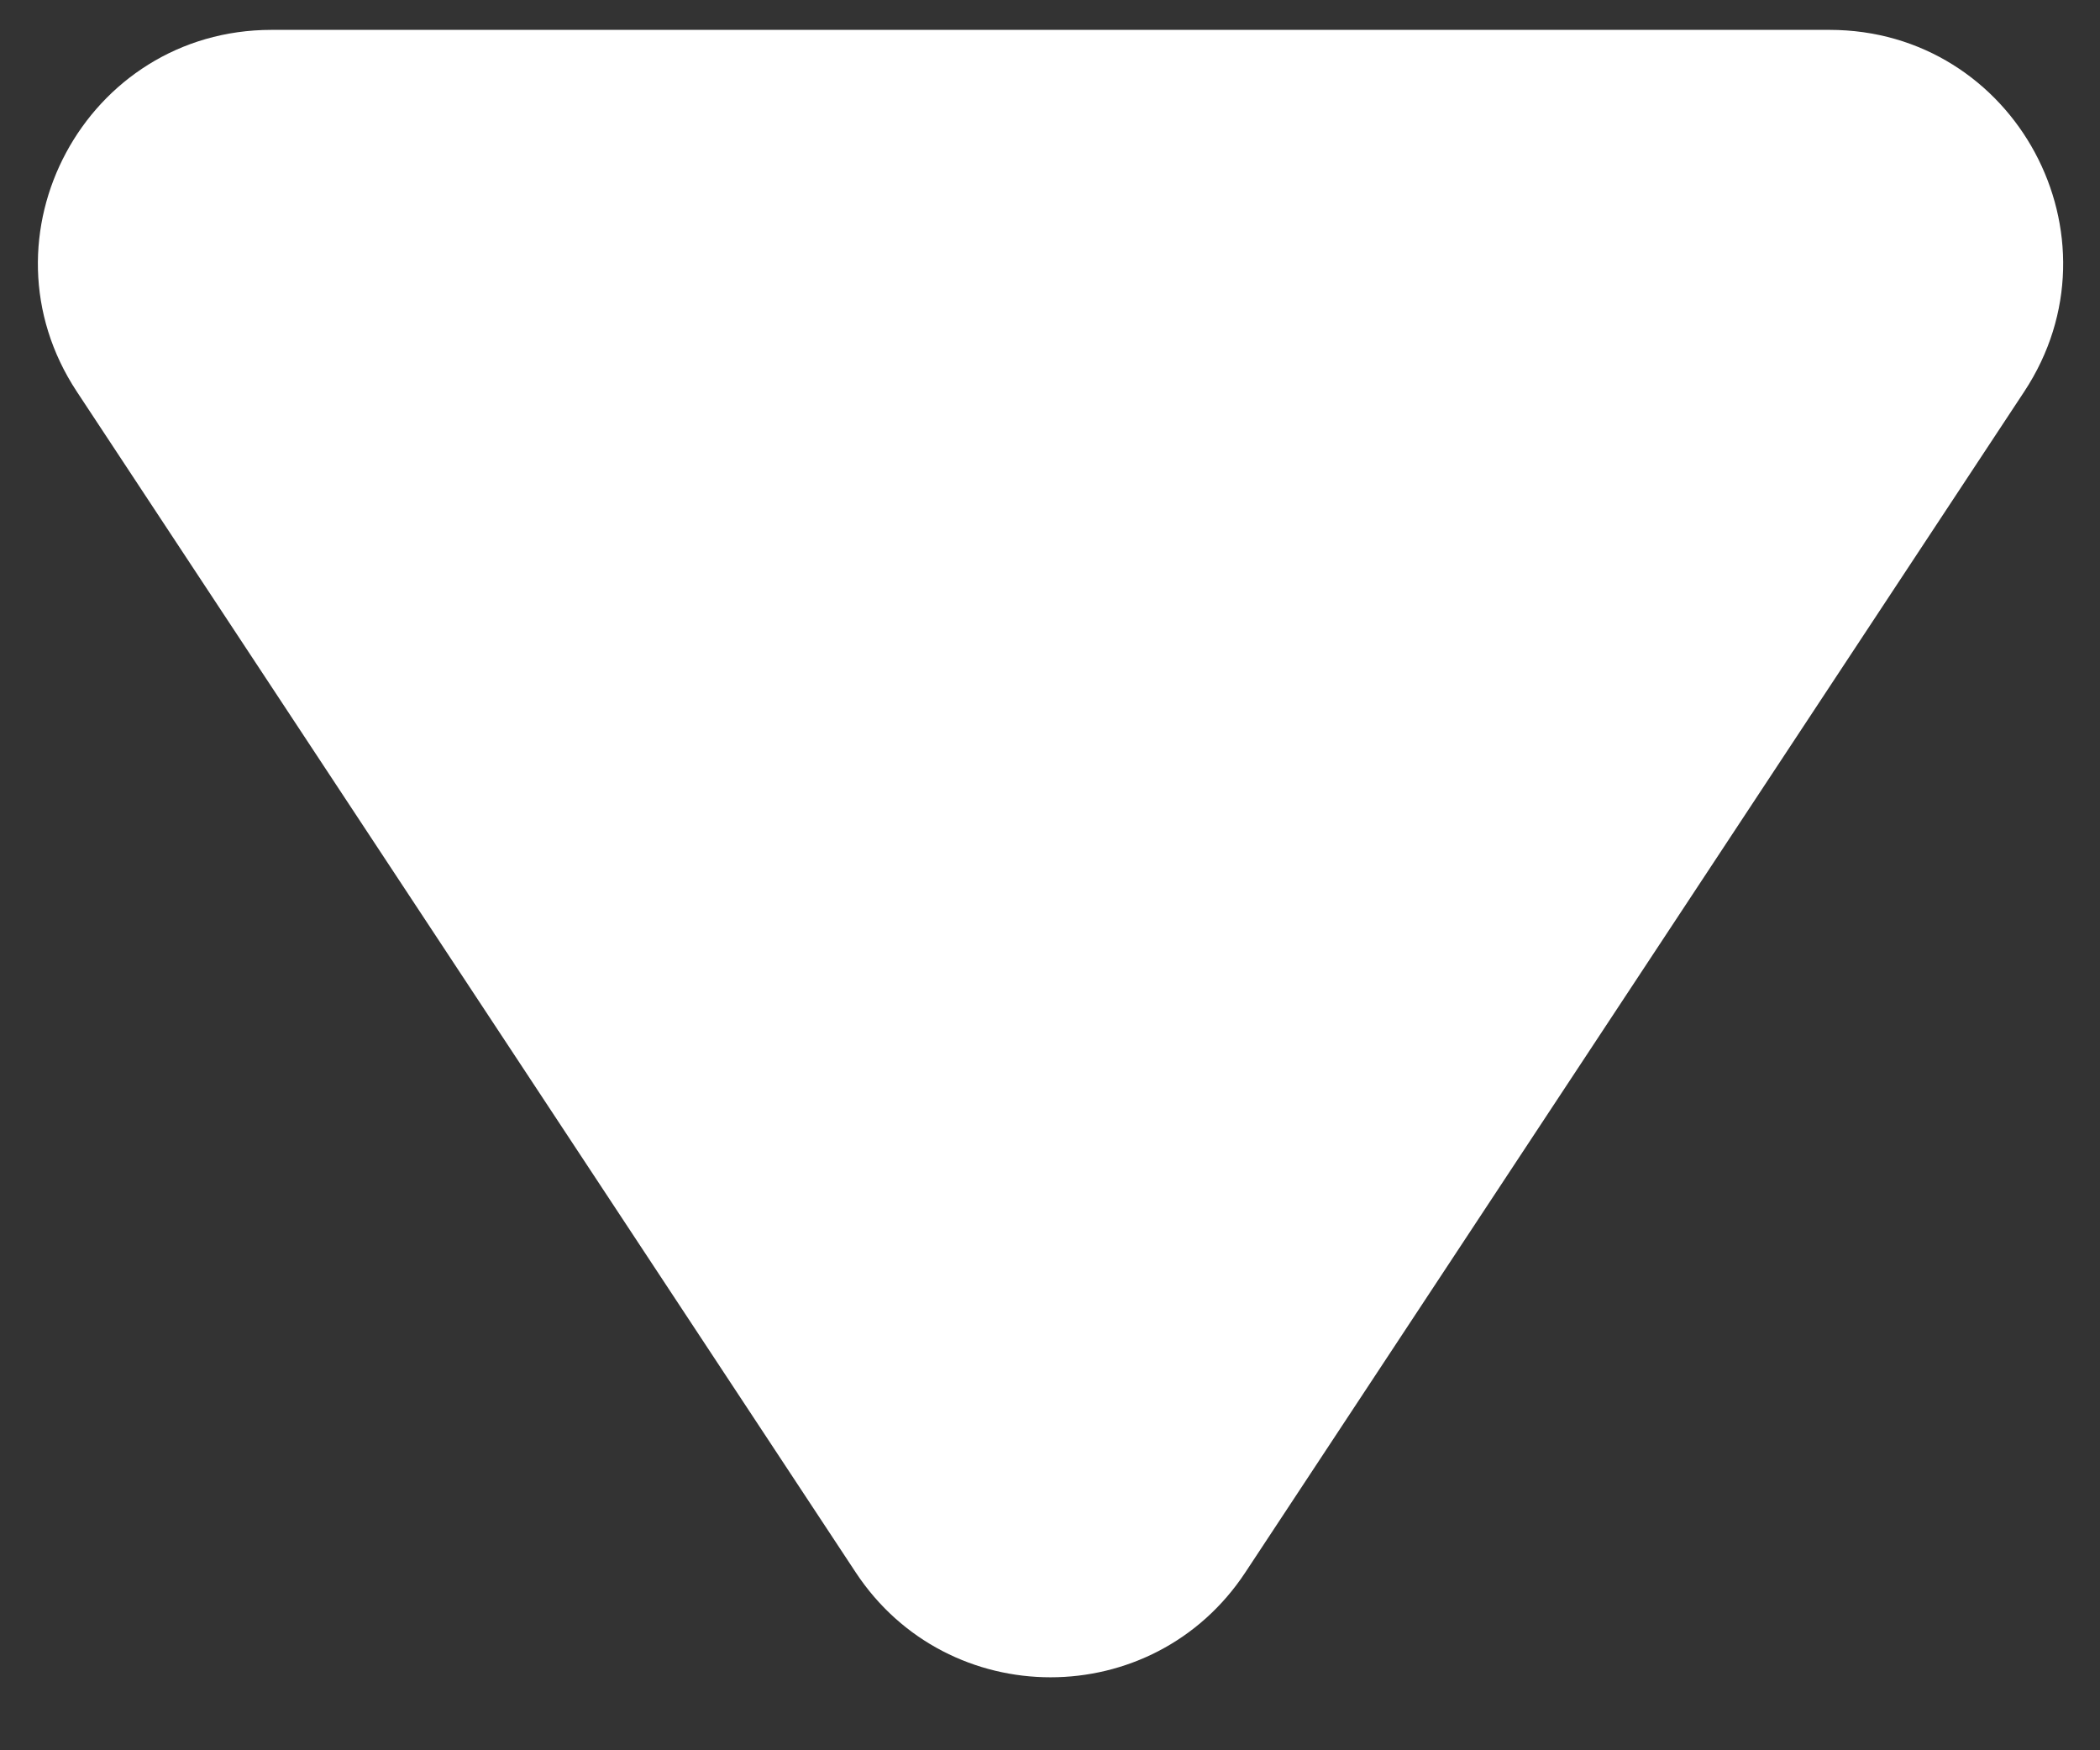 <svg xmlns="http://www.w3.org/2000/svg" width="18" height="15" viewBox="0 0 18 15" fill="none">
  <rect x="0" y="0" width="18" height="15" fill="#333333" stroke="none"/>
  <path d="M10.674 13.476C9.883 14.674 8.126 14.674 7.335 13.476L0.659 3.357C-0.219 2.027 0.735 0.256 2.328 0.256H15.681C17.274 0.256 18.228 2.027 17.35 3.357L10.674 13.476Z" fill="white"/>
</svg>